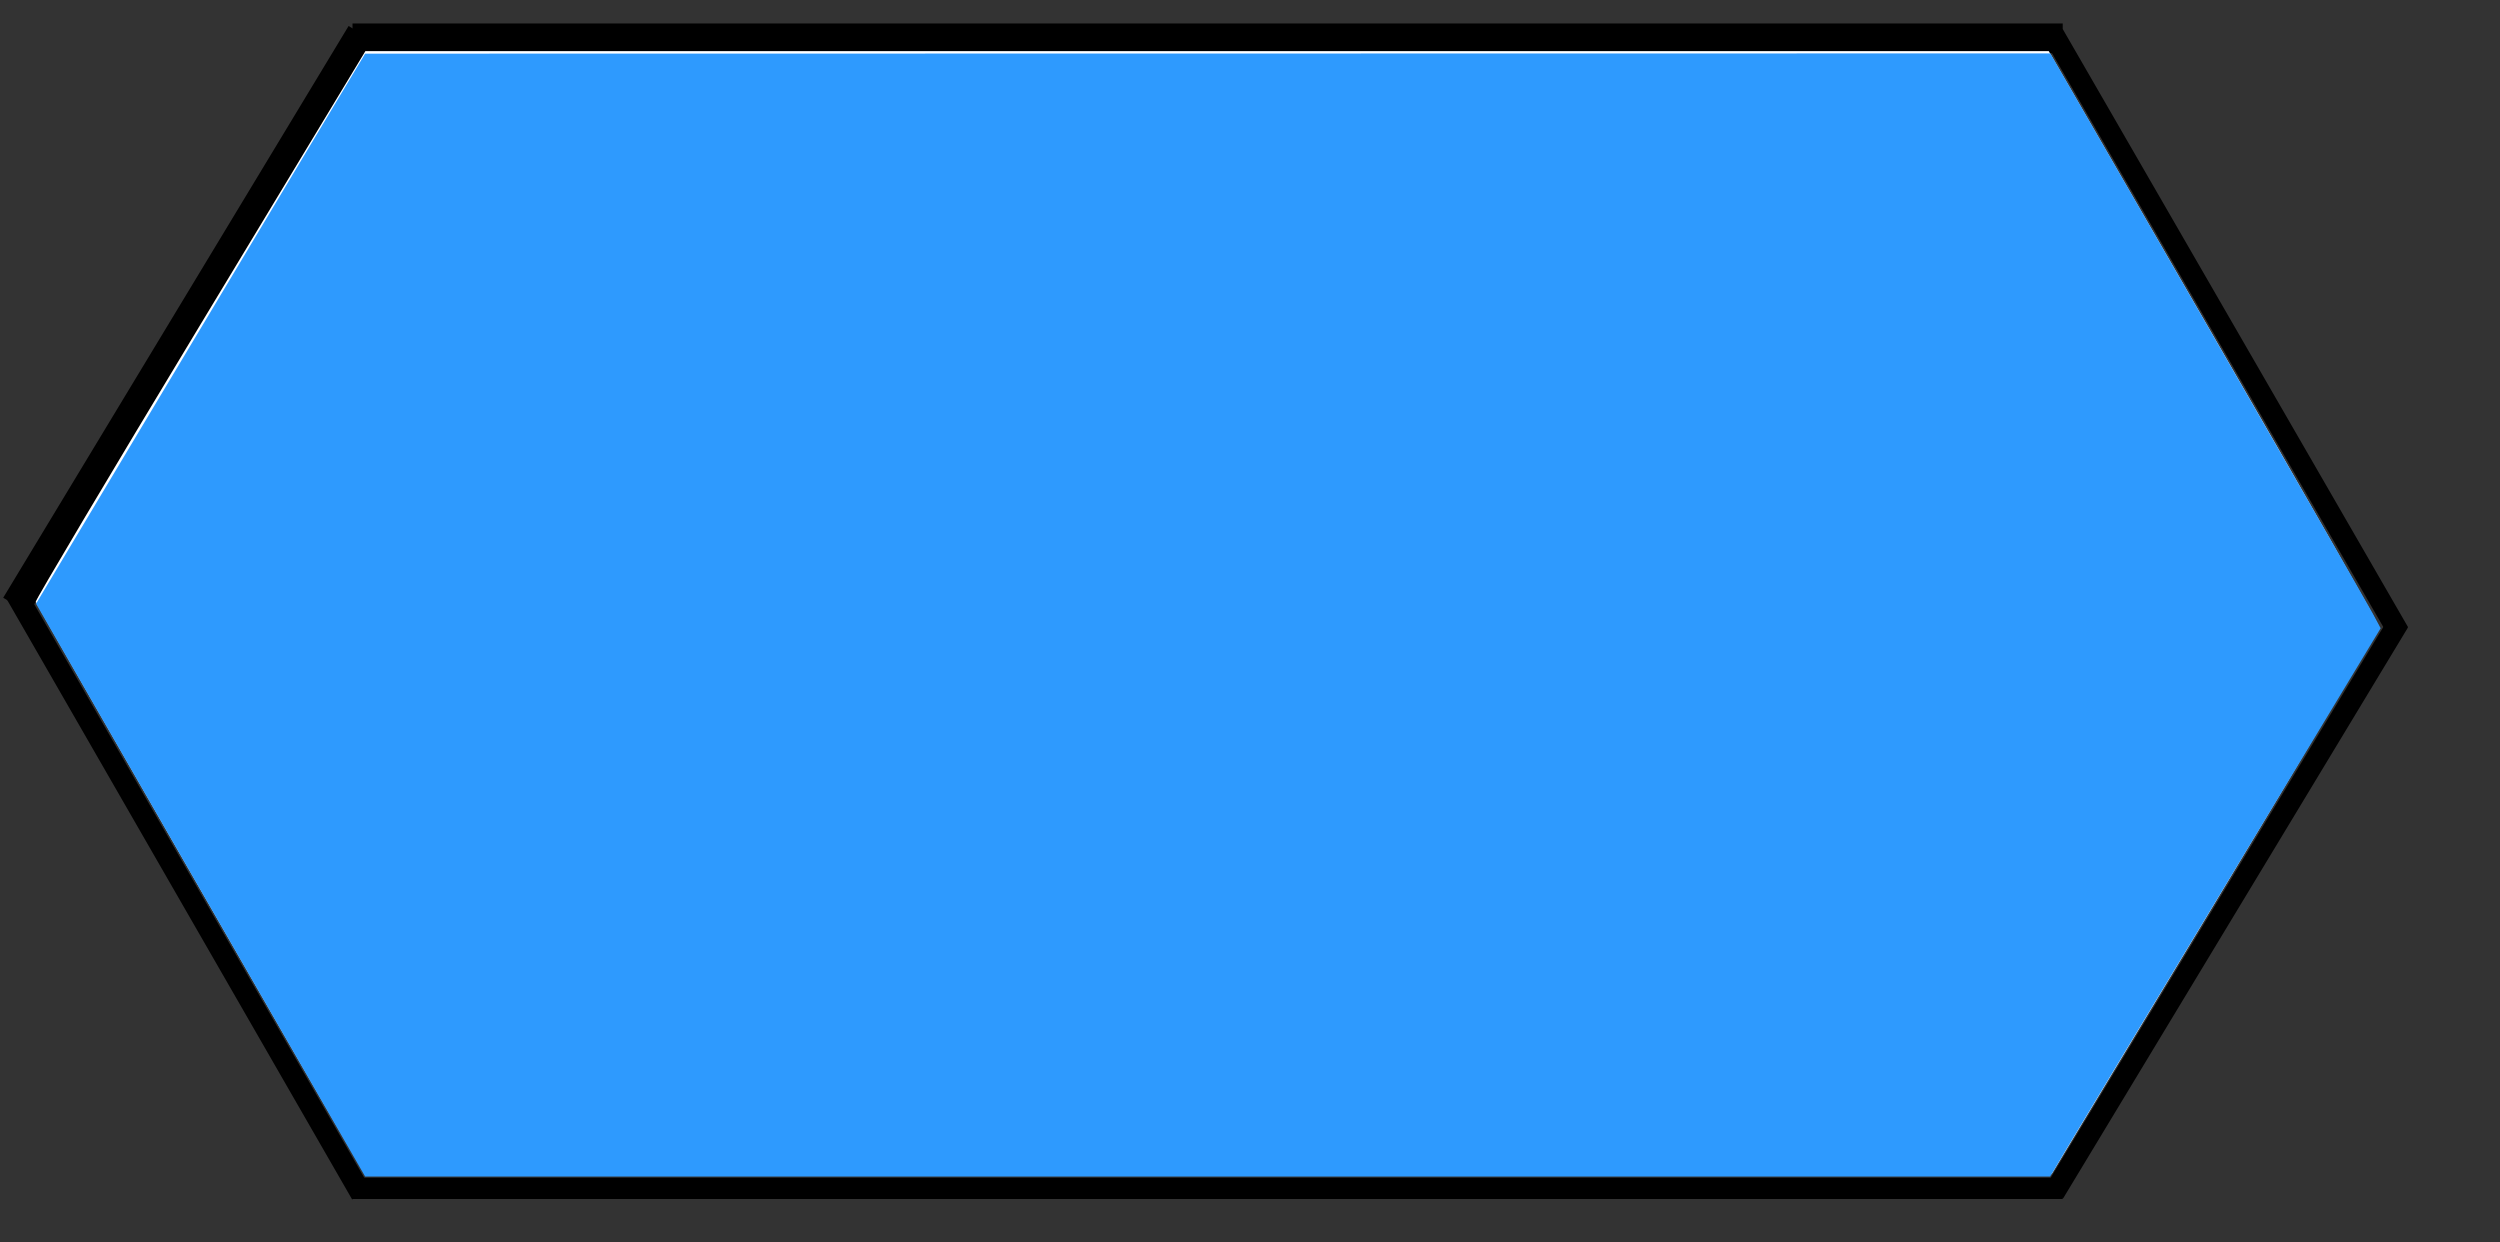<?xml version="1.0" encoding="UTF-8" standalone="no"?>
<!-- Created with Inkscape (http://www.inkscape.org/) -->

<svg
   xmlns:dc="http://purl.org/dc/elements/1.1/"
   xmlns:cc="http://creativecommons.org/ns#"
   xmlns:rdf="http://www.w3.org/1999/02/22-rdf-syntax-ns#"
   xmlns:svg="http://www.w3.org/2000/svg"
   xmlns="http://www.w3.org/2000/svg"
   xmlns:sodipodi="http://sodipodi.sourceforge.net/DTD/sodipodi-0.dtd"
   xmlns:inkscape="http://www.inkscape.org/namespaces/inkscape"
   id="svg1938"
   width="117.24"
   height="58.268"
   version="1.0"
   inkscape:version="0.47 r22583"
   sodipodi:docname="taskblue.svg">
  <rect width="100%" height="100%" fill="#333333" stroke="none"/>
  <defs
     id="defs1941">
    <inkscape:perspective
       sodipodi:type="inkscape:persp3d"
       inkscape:vp_x="0 : 29.134239 : 1"
       inkscape:vp_y="0 : 1000 : 0"
       inkscape:vp_z="117.24015 : 29.134239 : 1"
       inkscape:persp3d-origin="58.620075 : 19.422826 : 1"
       id="perspective15" />
  </defs>
  <sodipodi:namedview
     inkscape:window-height="753"
     inkscape:window-width="1280"
     inkscape:pageshadow="2"
     inkscape:pageopacity="0.0"
     guidetolerance="10.0"
     gridtolerance="10.0"
     objecttolerance="10.0"
     borderopacity="1.0"
     bordercolor="#666666"
     pagecolor="#ffffff"
     id="base"
     inkscape:zoom="5.6568542"
     inkscape:cx="51.435372"
     inkscape:cy="50.319769"
     inkscape:window-x="-4"
     inkscape:window-y="-4"
     inkscape:current-layer="svg1938"
     showgrid="false"
     inkscape:window-maximized="1" />
  <rect
     style="opacity:1;fill:#ffffff;fill-opacity:0;fill-rule:nonzero;stroke:none;stroke-width:1;stroke-linecap:butt;stroke-linejoin:miter;marker:none;marker-start:none;marker-mid:none;marker-end:none;stroke-miterlimit:4;stroke-dasharray:none;stroke-dashoffset:0;stroke-opacity:1;visibility:visible;display:inline;overflow:visible;enable-background:accumulate"
     id="rect4561"
     width="15.497"
     height="57.11"
     x="1.061"
     y="0.805" />
  <path
     style="fill:none;fill-rule:evenodd;stroke:#000000;stroke-width:1.4;stroke-linecap:butt;stroke-linejoin:miter;stroke-opacity:1;stroke-miterlimit:4;stroke-dasharray:none"
     d="M 0.75,28.393 L 16.947,1.581"
     id="path4565" />
  <rect
     y="0.629"
     x="96.697"
     height="57.11"
     width="19.74"
     id="rect4567"
     style="opacity:1;fill:#ffffff;fill-opacity:0;fill-rule:nonzero;stroke:none;stroke-width:1;stroke-linecap:butt;stroke-linejoin:miter;marker:none;marker-start:none;marker-mid:none;marker-end:none;stroke-miterlimit:4;stroke-dasharray:none;stroke-dashoffset:0;stroke-opacity:1;visibility:visible;display:inline;overflow:visible;enable-background:accumulate" />
  <path
     id="path4571"
     d="M 0.75,27.854 L 16.947,56"
     style="fill:none;fill-rule:evenodd;stroke:#000000;stroke-width:1px;stroke-linecap:butt;stroke-linejoin:miter;stroke-opacity:1" />
  <path
     id="path4573"
     d="M 96.329,55.934 L 112.495,29.169"
     style="fill:none;fill-rule:evenodd;stroke:#000000;stroke-width:1px;stroke-linecap:butt;stroke-linejoin:miter;stroke-opacity:1" />
  <path
     style="fill:none;fill-rule:evenodd;stroke:#000000;stroke-width:1px;stroke-linecap:butt;stroke-linejoin:miter;stroke-opacity:1"
     d="M 96.298,1.608 L 112.495,29.661"
     id="path4575" />
  <path
     style="fill:none;fill-rule:evenodd;stroke:#000000;stroke-width:1.4;stroke-linecap:butt;stroke-linejoin:miter;stroke-opacity:1;stroke-miterlimit:4;stroke-dasharray:none"
     d="M 16.531,1.8 L 96.734,1.799"
     id="path4599" />
  <path
     id="path4601"
     d="M 16.53,55.728 L 96.734,55.727"
     style="fill:none;fill-rule:evenodd;stroke:#000000;stroke-width:1px;stroke-linecap:butt;stroke-linejoin:miter;stroke-opacity:1" />
  <path
     style="opacity:1;fill:#ffffff;fill-opacity:1;stroke:none;stroke-width:2.3;stroke-linecap:butt;stroke-miterlimit:4;stroke-dasharray:none;stroke-opacity:1"
     d="M 16.16,53.442 C 14.169,50.038 1.715,28.35 1.677,28.221 C 1.655,28.146 5.124,22.306 9.386,15.242 L 17.135,2.398 L 56.607,2.398 L 96.078,2.398 L 103.815,15.789 C 108.07,23.154 111.555,29.267 111.558,29.375 C 111.561,29.482 108.109,35.305 103.888,42.315 L 96.213,55.061 L 56.665,55.069 L 17.117,55.077 L 16.16,53.442 z"
     id="path4603" />
  <path
     style="fill:#2e9afe;fill-opacity:1"
     d="M 9.406,41.744 1.69,28.312 6.682,19.96 C 9.428,15.366 12.901,9.562 14.399,7.062 l 2.724,-4.546 39.514,-0.006 39.514,-0.006 7.367,12.772 c 4.052,7.025 7.538,13.09 7.746,13.479 l 0.379,0.707 -6.939,11.49 c -3.816,6.32 -7.304,12.105 -7.75,12.856 l -0.811,1.366 -39.51,5.07e-4 -39.51,5.06e-4 -7.717,-13.432 z"
     id="path2388" />
</svg>
